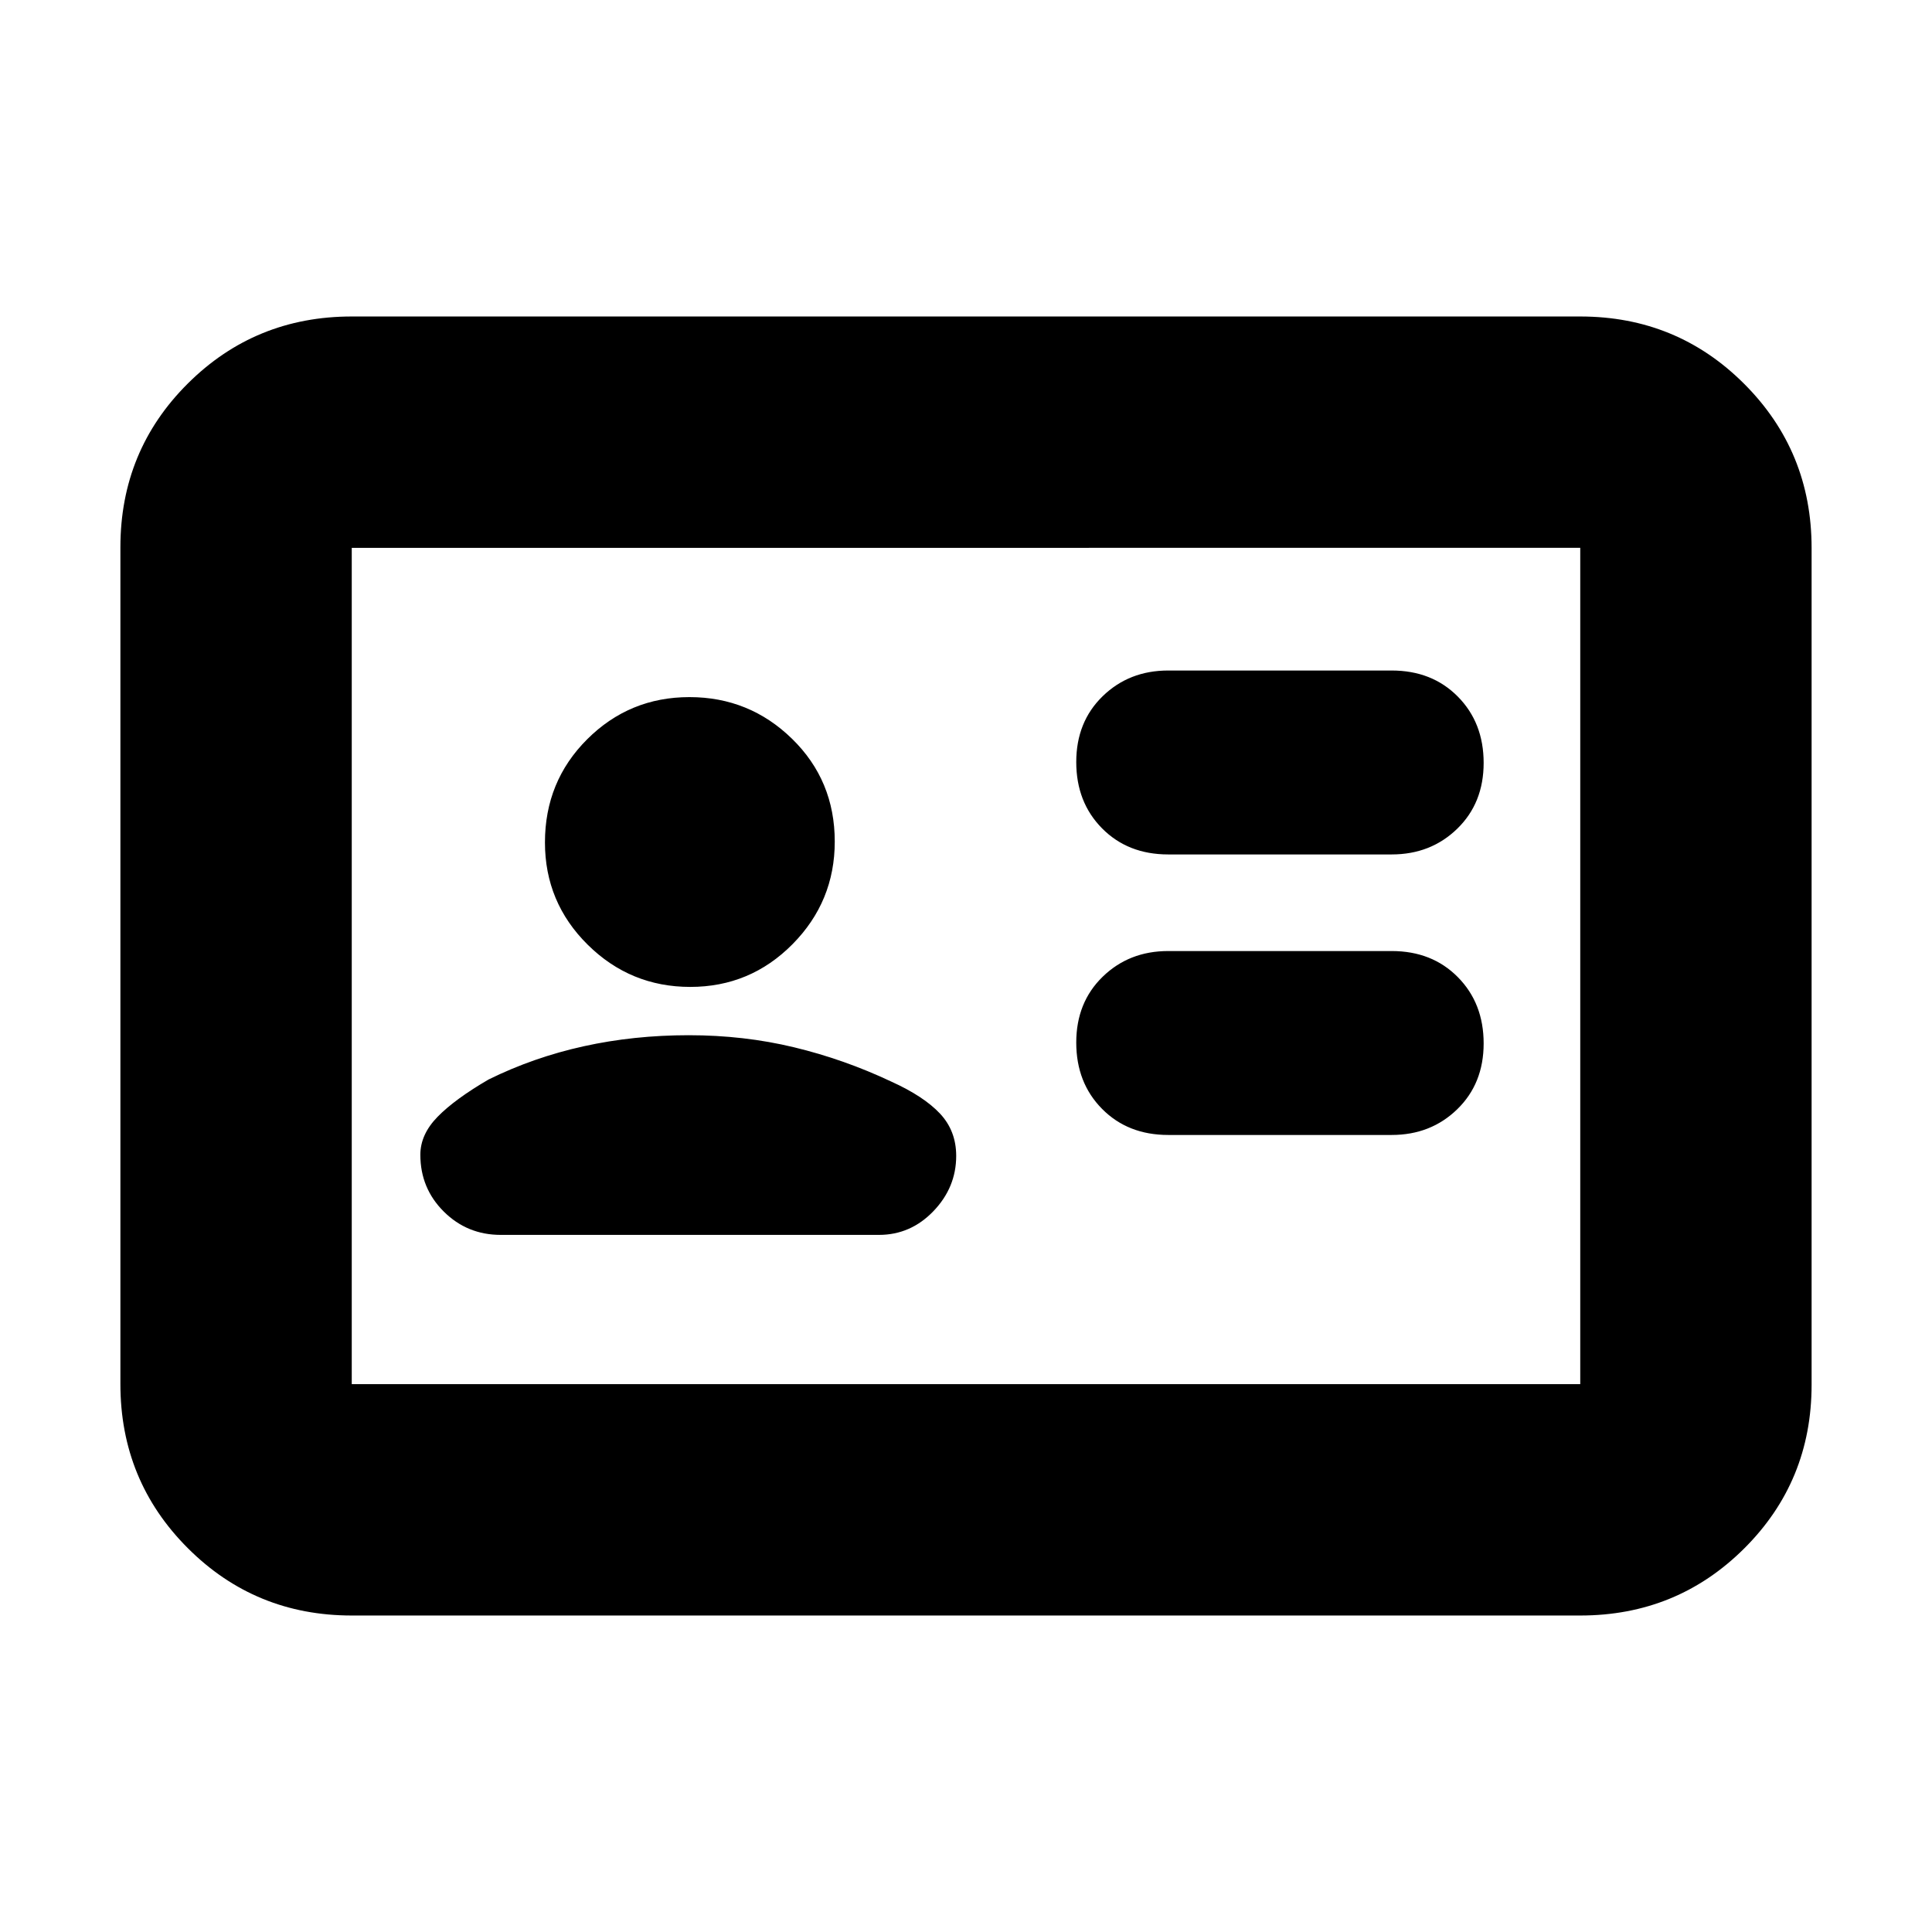 <svg xmlns="http://www.w3.org/2000/svg" height="20" viewBox="0 -960 960 960" width="20"><path d="M691.521-396.043q19.421 0 32.558-12.759 13.138-12.759 13.138-32.726t-12.82-32.937q-12.819-12.969-32.876-12.969H580.479q-19.421 0-32.558 12.759-13.138 12.759-13.138 32.726t12.82 32.937q12.819 12.969 32.876 12.969h111.042Zm0-139.391q19.421 0 32.558-12.759 13.138-12.759 13.138-32.726t-12.82-32.937q-12.819-12.97-32.876-12.97H580.479q-19.421 0-32.558 12.759-13.138 12.76-13.138 32.727t12.82 32.936q12.819 12.97 32.876 12.97h111.042Zm-349.238 89.825q-27.37 0-52.279 5.5-24.91 5.5-47.221 16.5-16.739 9.739-25.326 18.514-8.587 8.774-8.587 18.877 0 16.665 11.649 28.246t28.308 11.581h187.912q15.741 0 27.066-11.783t11.325-27.478q0-12.451-8.086-21.052-8.087-8.6-24.261-15.905-23.311-11-48.221-17-24.91-6-52.279-6Zm.712-24q29.788 0 50.788-21.212 21-21.212 21-51 0-30.353-21.212-51.07-21.213-20.718-51-20.718-29.788 0-50.788 20.93-21 20.93-21 51.283 0 29.787 21.212 50.787 21.213 21 51 21ZM174.783-157.26q-47.999 0-81.478-33.491-33.48-33.491-33.48-81.507v-415.808q0-48.016 33.48-81.345 33.479-33.329 81.478-33.329h610.434q47.999 0 81.478 33.491 33.479 33.491 33.479 81.507v415.808q0 48.016-33.479 81.345t-81.478 33.329H174.783Zm0-114.958h610.434v-415.564H174.783v415.564Zm0 0v-415.564 415.564Z"/></svg>
